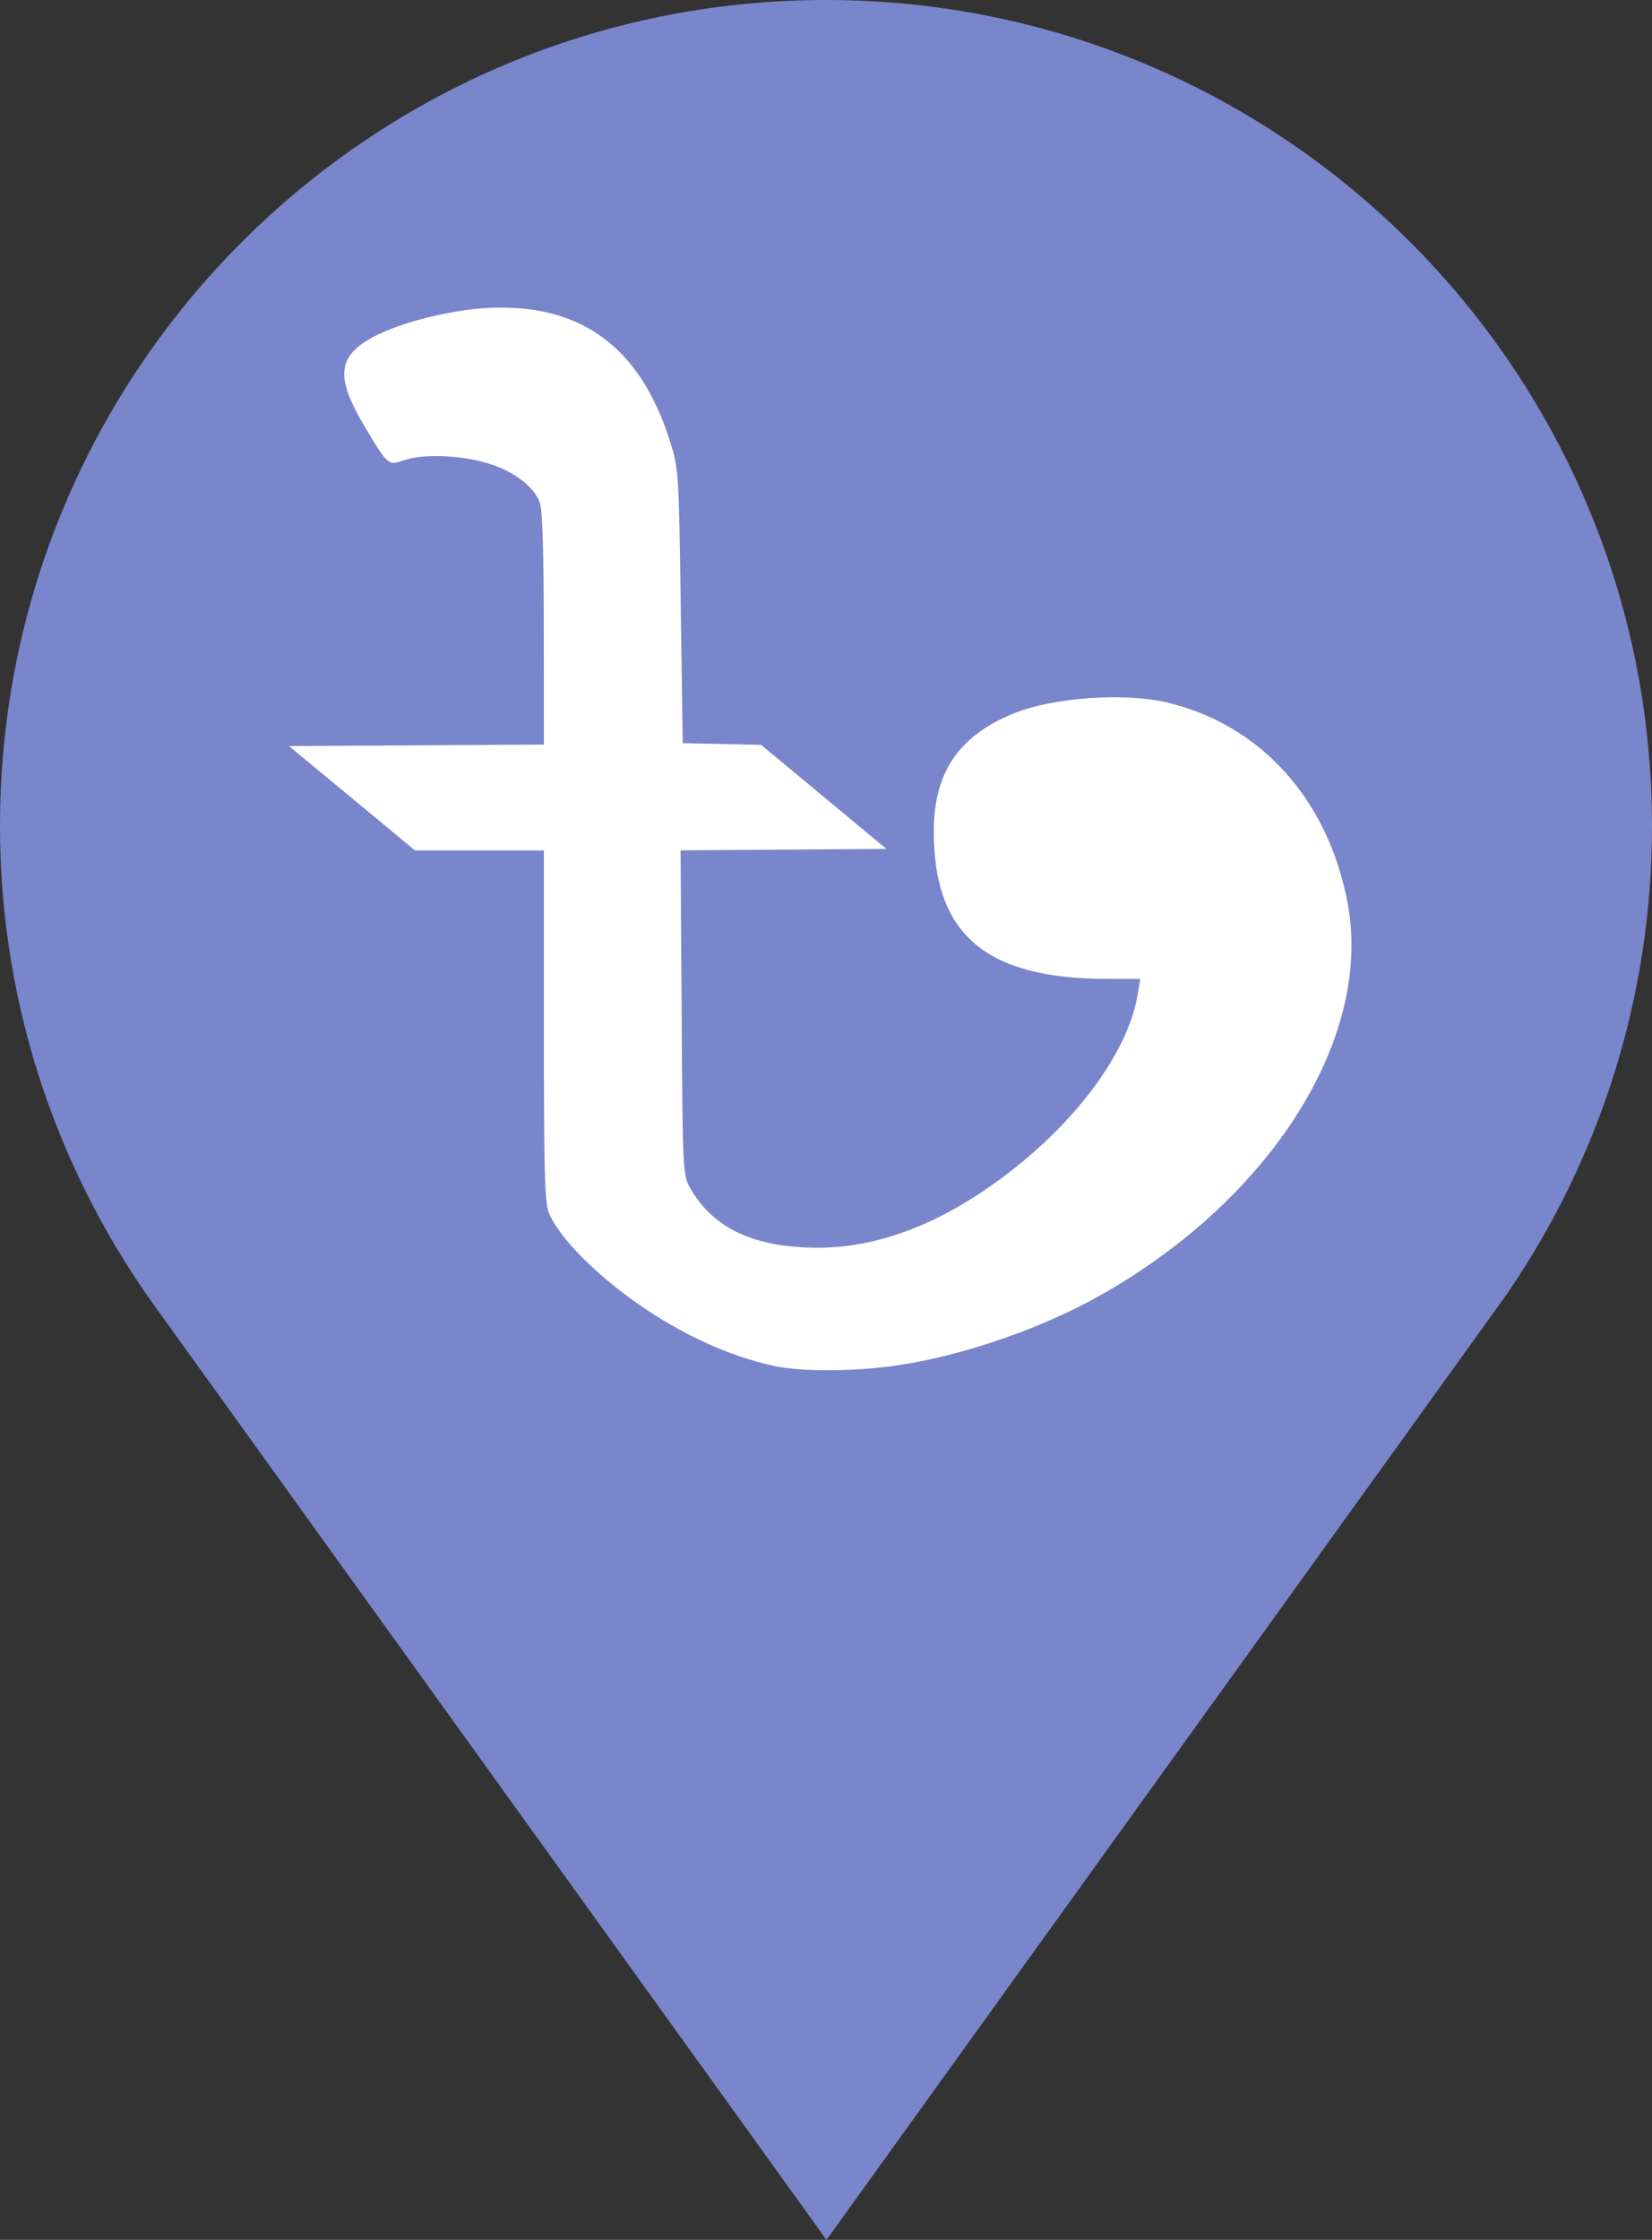 <?xml version="1.0" encoding="UTF-8" standalone="no"?>
<svg
   xmlns:dc="http://purl.org/dc/elements/1.1/"
   xmlns:cc="http://creativecommons.org/ns#"
   xmlns:rdf="http://www.w3.org/1999/02/22-rdf-syntax-ns#"
   xmlns:svg="http://www.w3.org/2000/svg"
   xmlns="http://www.w3.org/2000/svg"
   xmlns:sodipodi="http://sodipodi.sourceforge.net/DTD/sodipodi-0.dtd"
   xmlns:inkscape="http://www.inkscape.org/namespaces/inkscape"
   version="1.1"
   id="Layer_1"
   x="0px"
   y="0px"
   width="18.443"
   height="25"
   viewBox="0 0 18.443 25"
   enable-background="new 0 0 21 21"
   xml:space="preserve"
   sodipodi:docname="bank_15.svg"
   inkscape:version="1.0.1 (1.0.1+r73)"><rect x="0" y="0" width="18.443" height="25" fill="#333333" stroke="none"/><defs
   id="defs11" /><sodipodi:namedview
   pagecolor="#ffffff"
   bordercolor="#666666"
   borderopacity="1"
   objecttolerance="10"
   gridtolerance="10"
   guidetolerance="10"
   inkscape:pageopacity="0"
   inkscape:pageshadow="2"
   inkscape:window-width="1858"
   inkscape:window-height="1021"
   id="namedview9"
   showgrid="false"
   inkscape:zoom="29.058721"
   inkscape:cx="8.4327341"
   inkscape:cy="13.525248"
   inkscape:window-x="62"
   inkscape:window-y="27"
   inkscape:window-maximized="1"
   inkscape:current-layer="Layer_1"
   inkscape:document-rotation="0"
   showguides="true"
   inkscape:guide-bbox="true"><inkscape:grid
     type="xygrid"
     id="grid1023"
     originx="-2.823"
     originy="0.049" /></sodipodi:namedview>
<path
   d="M 18.443,9.221 C 18.443,4.128 14.315,0 9.221,0 4.128,0 0,4.128 0,9.221 0,11.264 0.671,13.145 1.796,14.673 L 9.227,25 16.841,14.419 h -0.002 c 1.009,-1.48 1.604,-3.269 1.604,-5.198 z"
   id="path2"
   style="fill:#7986cb;fill-opacity:1;stroke-width:1.186" />
<circle
   fill="#FFFFFF"
   cx="9.106"
   cy="9.279"
   r="6.503"
   id="circle4"
   style="fill:#ff0000;fill-opacity:0;stroke-width:1.186" />

<path
   style="fill:#ffffff;fill-opacity:1;stroke:none;stroke-width:0.035"
   d="M 8.681,15.254 C 8.106,15.138 7.479,14.836 6.928,14.41 6.529,14.1 6.232,13.778 6.13,13.544 6.081,13.43 6.072,13.105 6.072,11.45 V 9.492 H 5.352 4.633 L 3.93,8.909 3.226,8.327 4.649,8.319 6.072,8.31 6.071,7.026 C 6.071,6.192 6.056,5.697 6.028,5.614 5.962,5.42 5.701,5.233 5.382,5.153 5.072,5.076 4.712,5.069 4.511,5.137 4.332,5.198 4.332,5.199 4.064,4.748 3.744,4.209 3.768,3.975 4.165,3.762 4.472,3.597 5.041,3.455 5.469,3.436 c 1.016,-0.045 1.674,0.437 2.004,1.469 0.104,0.326 0.105,0.33 0.127,1.858 l 0.022,1.532 0.437,0.009 0.437,0.009 0.7,0.581 0.7,0.581 -1.149,0.008 -1.149,0.008 0.012,1.81 c 0.011,1.785 0.013,1.813 0.097,1.962 0.255,0.448 0.716,0.663 1.425,0.663 0.735,0 1.493,-0.316 2.258,-0.939 0.716,-0.584 1.213,-1.299 1.311,-1.886 l 0.029,-0.175 -0.376,-5.55e-4 c -1.347,-0.002 -1.927,-0.495 -1.929,-1.638 -0.001,-0.662 0.273,-1.071 0.888,-1.323 0.442,-0.181 1.245,-0.238 1.724,-0.122 1.044,0.252 1.791,1.084 2.008,2.238 0.282,1.5 -0.847,3.294 -2.752,4.372 -0.68,0.385 -1.583,0.693 -2.333,0.795 -0.433,0.059 -1.001,0.062 -1.278,0.005 z"
   id="path1137" /></svg>
